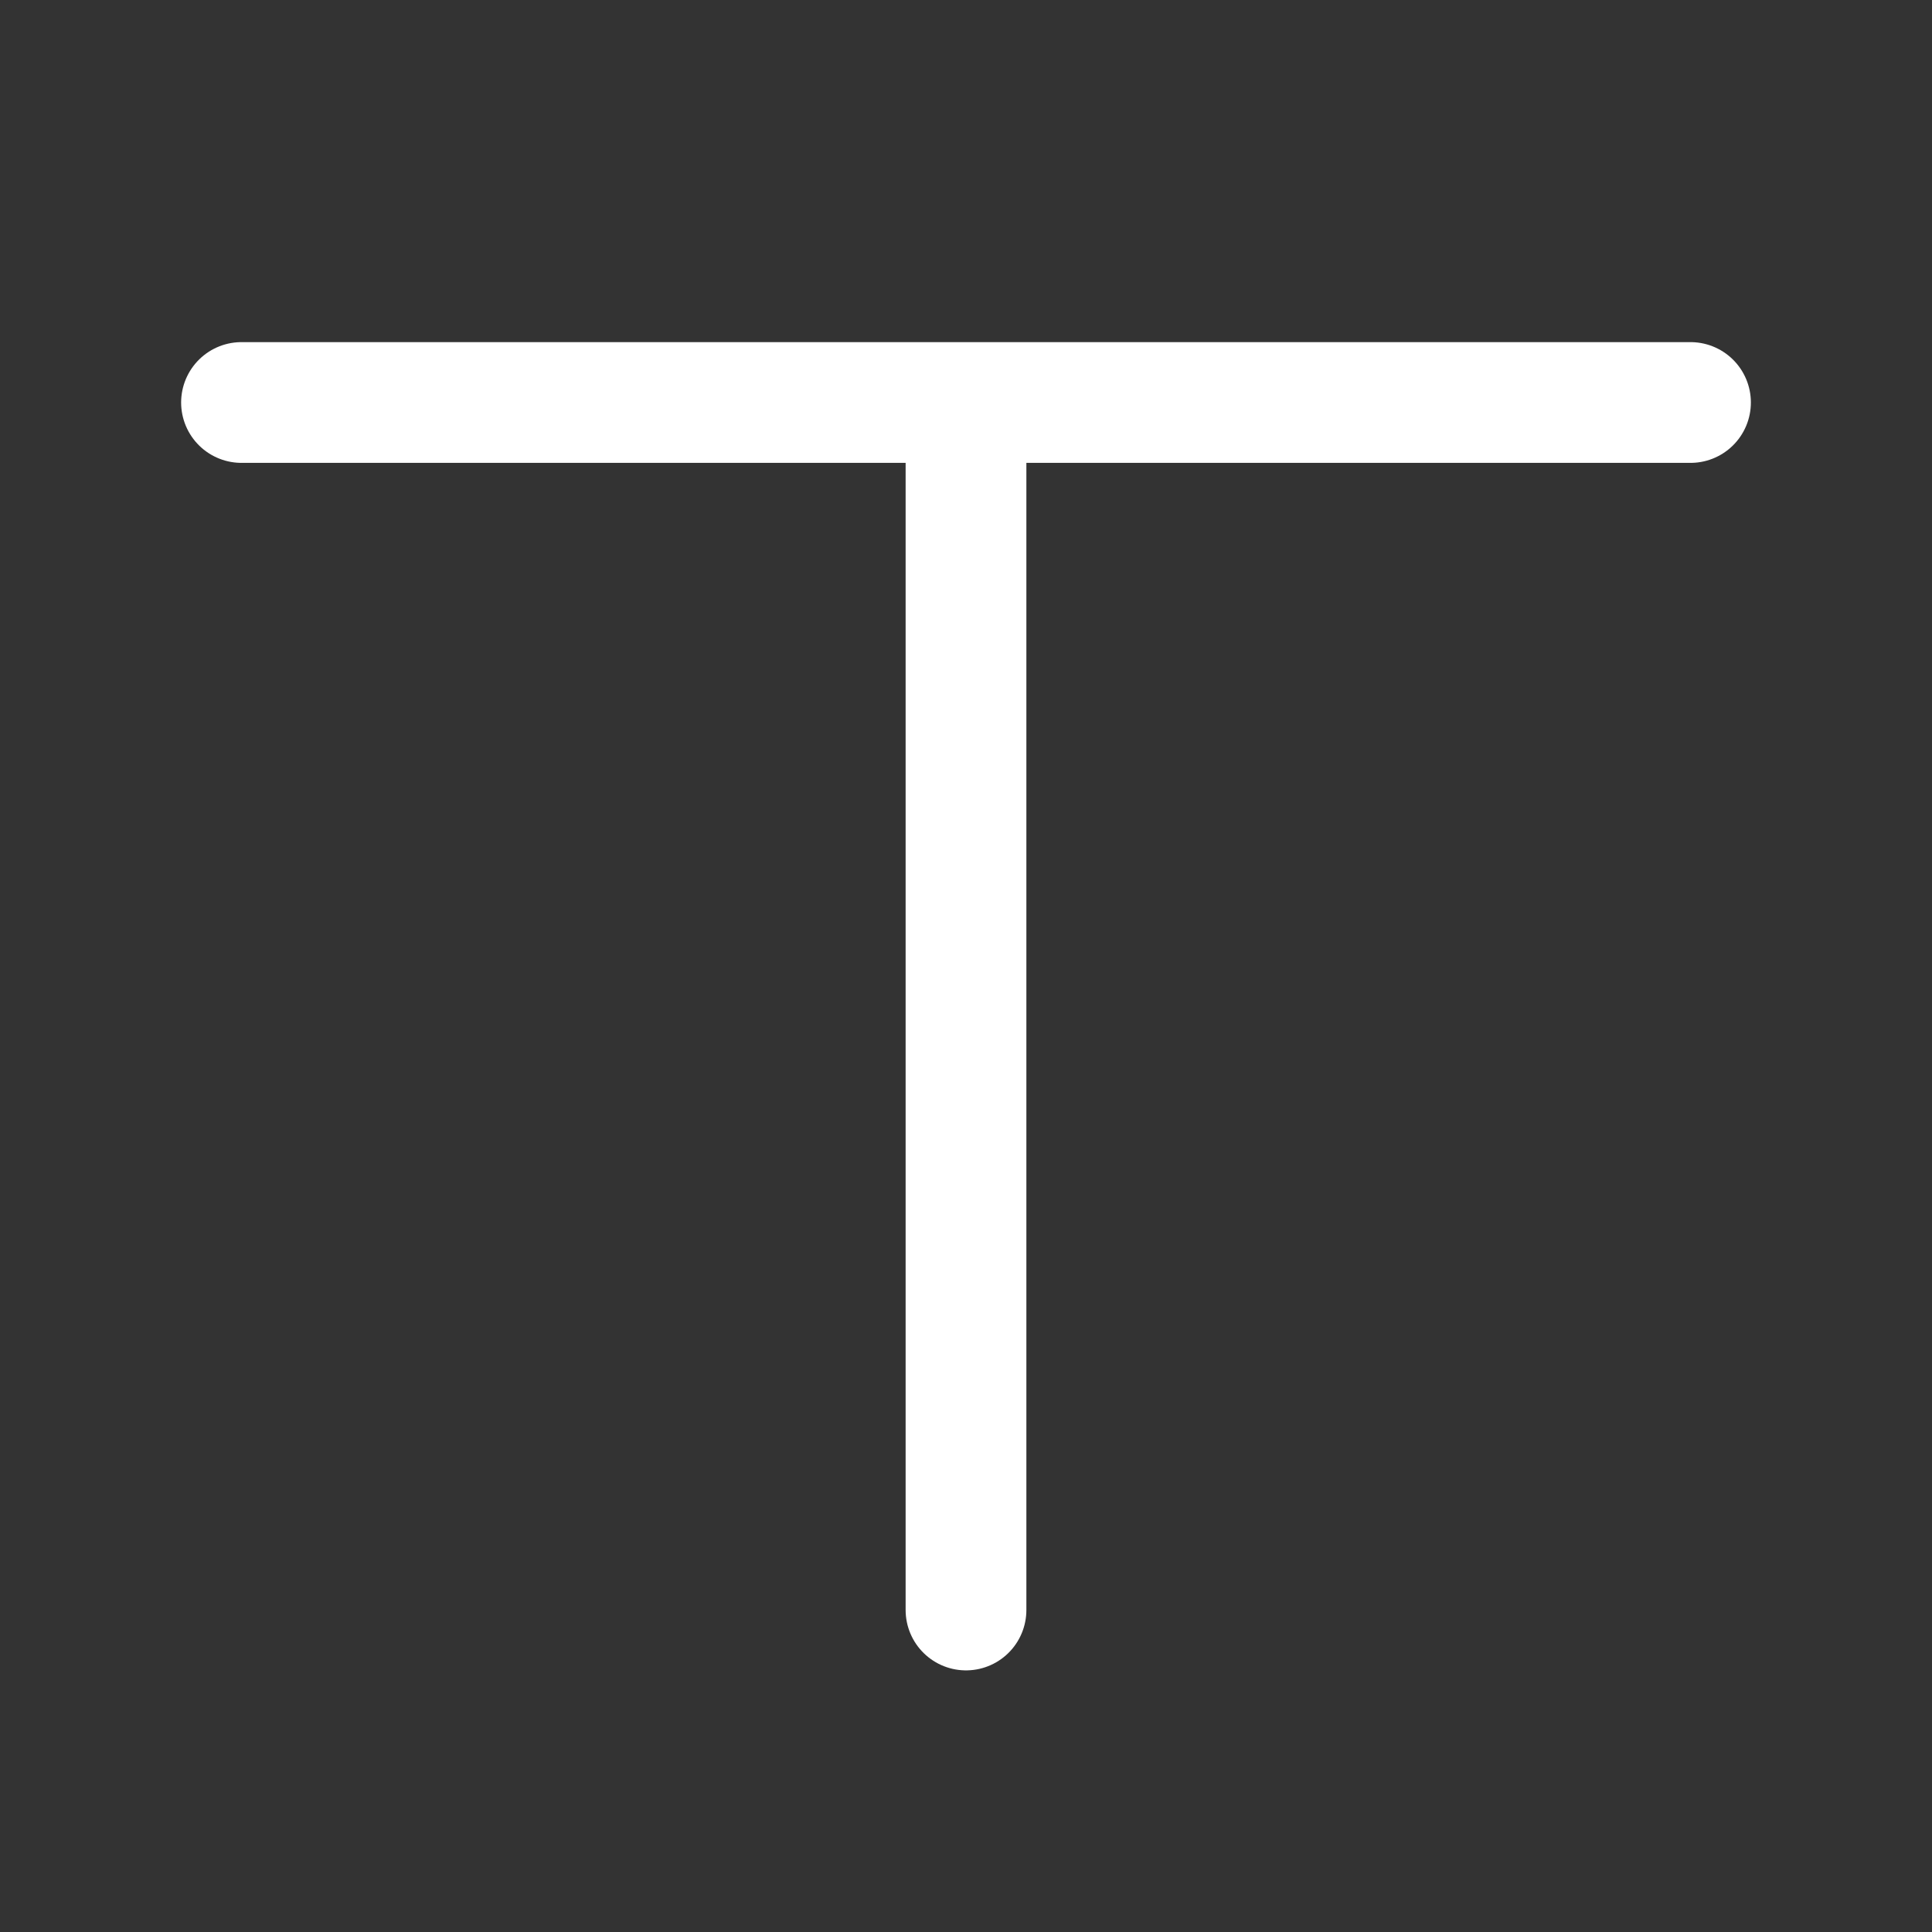 <svg width="24" height="24" viewBox="0 0 24 24" fill="none" xmlns="http://www.w3.org/2000/svg"><rect x="0" y="0" width="24" height="24" fill="#333333" stroke="none"/><path d="M3 5h18m-9 0v15" stroke="#fff" stroke-width="1.5" stroke-linecap="round"/></svg>